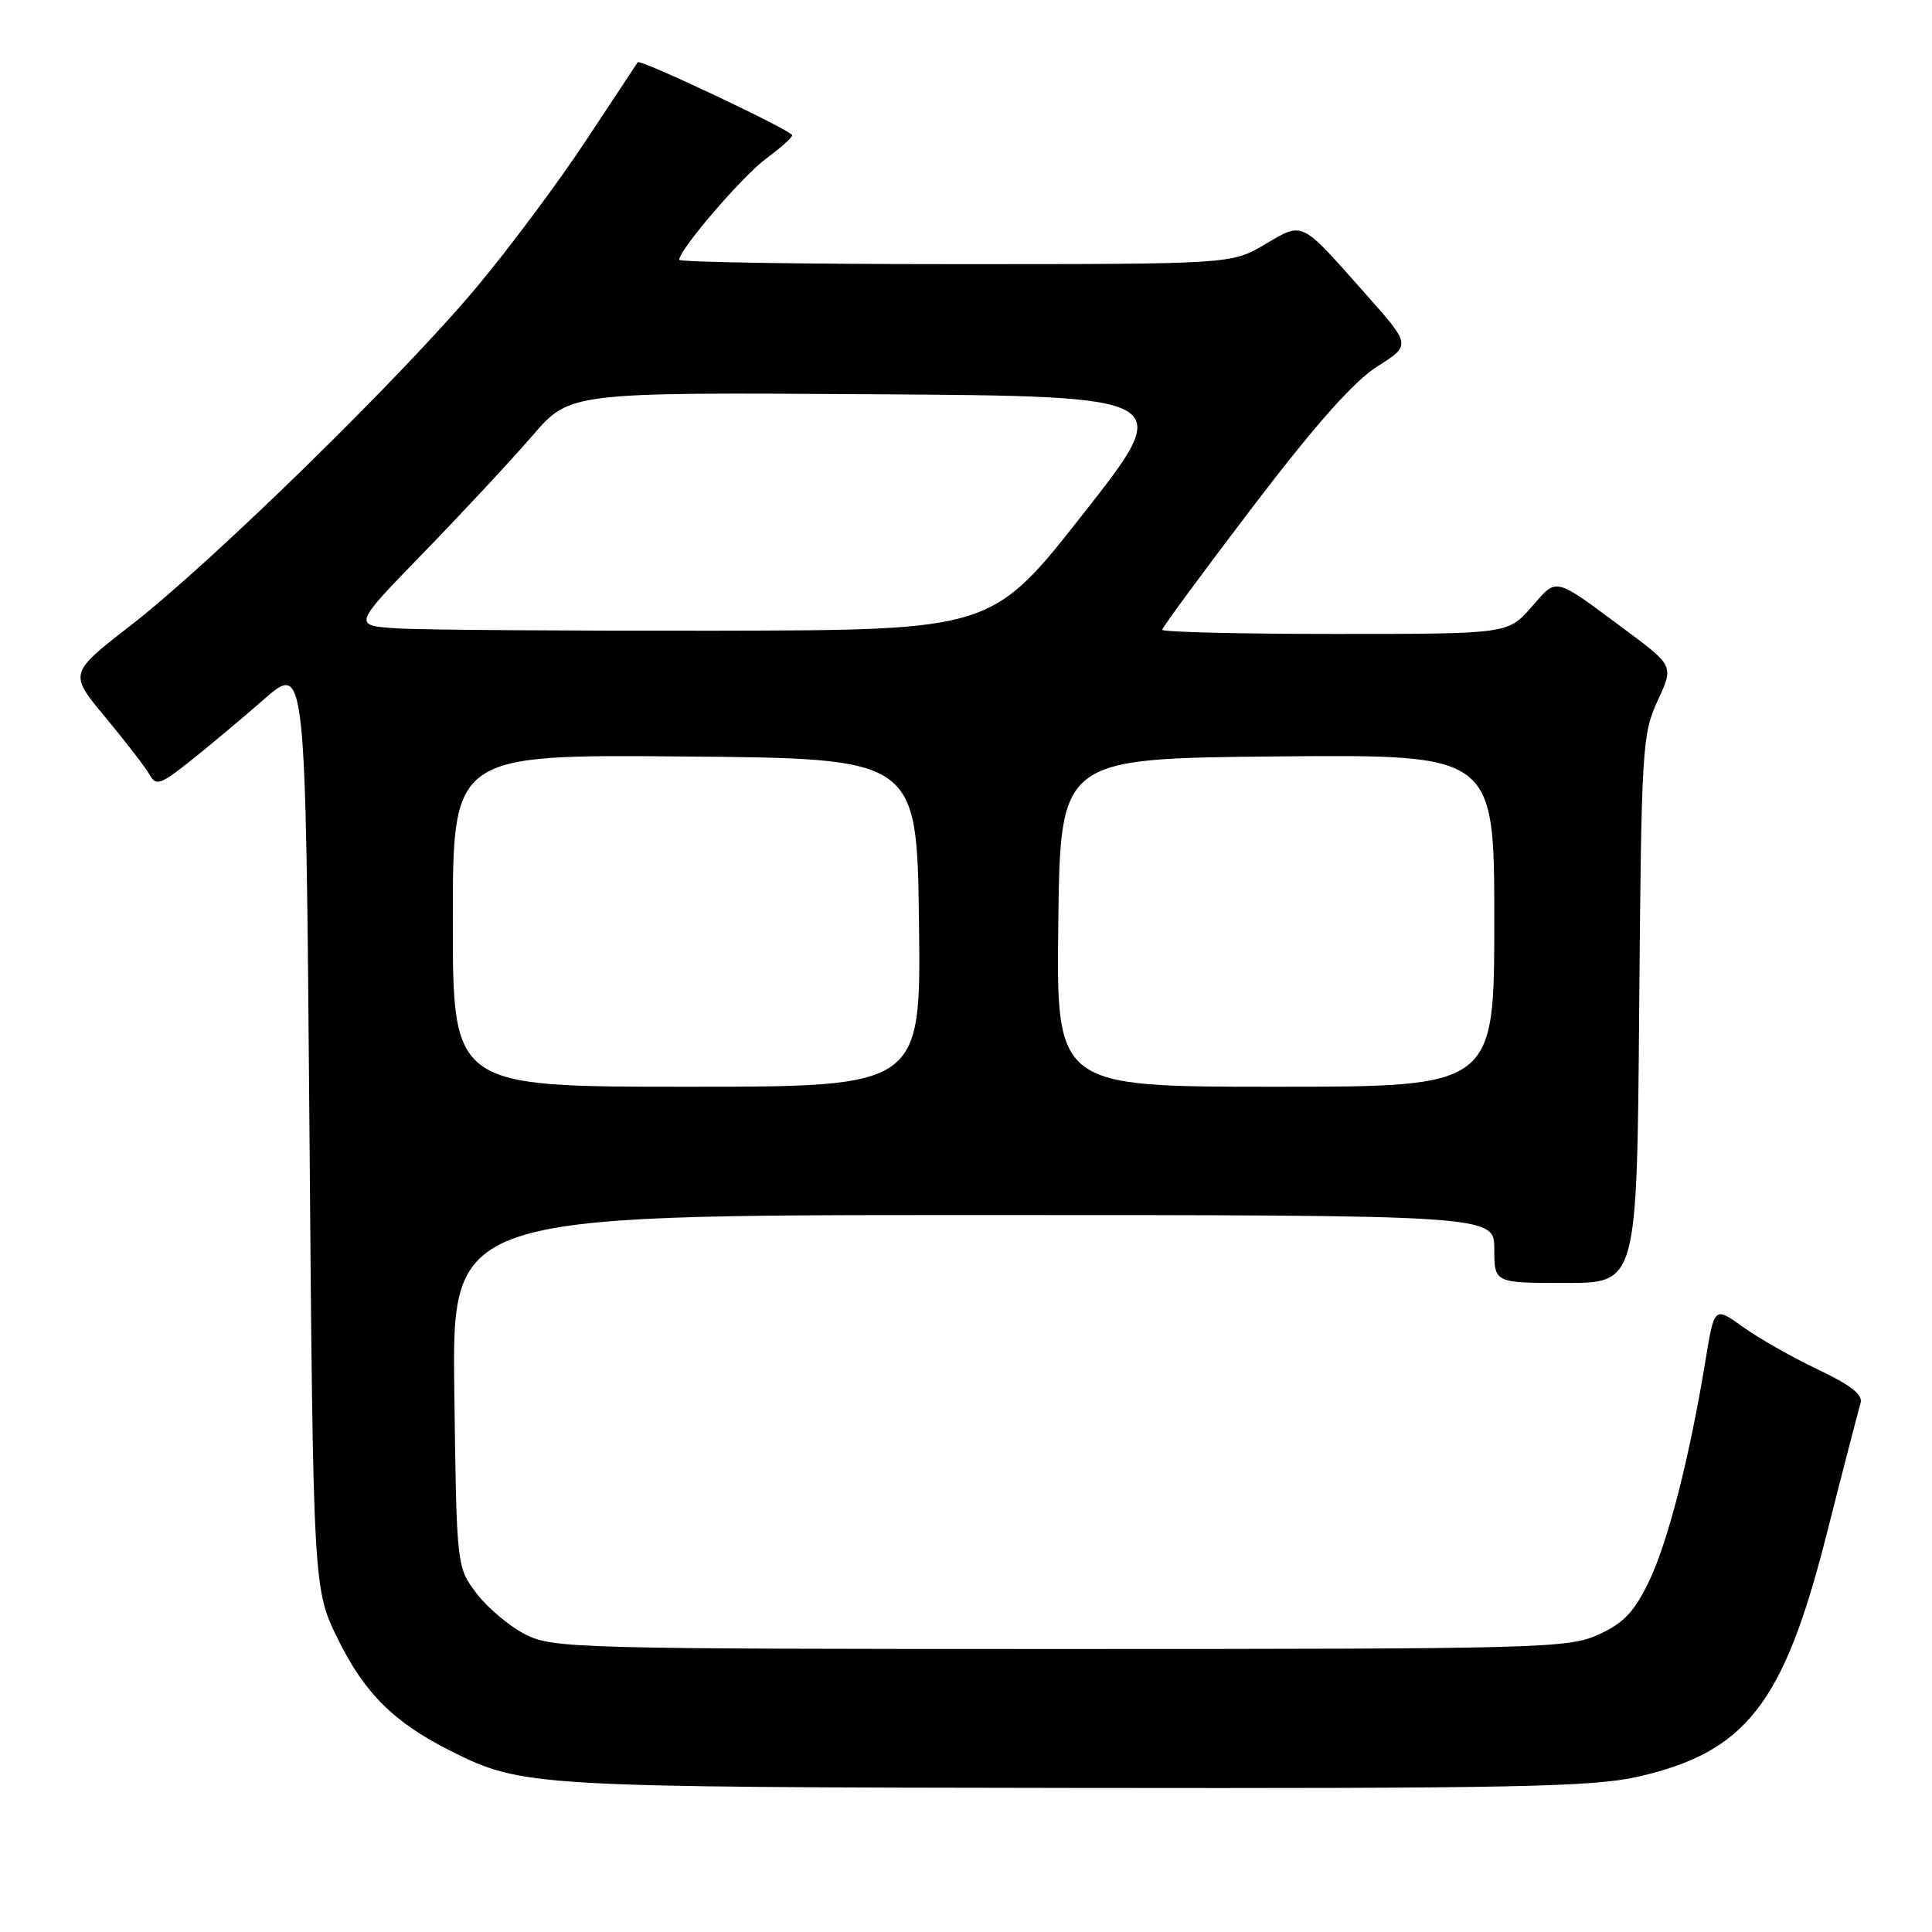 <?xml version="1.0" encoding="UTF-8" standalone="no"?>
<!DOCTYPE svg PUBLIC "-//W3C//DTD SVG 1.1//EN" "http://www.w3.org/Graphics/SVG/1.1/DTD/svg11.dtd" >
<svg xmlns="http://www.w3.org/2000/svg" xmlns:xlink="http://www.w3.org/1999/xlink" version="1.1" viewBox="0 0 256 256">
 <g >
 <path fill="currentColor"
d=" M 217.00 235.43 C 231.36 232.16 236.34 225.79 242.04 203.29 C 244.24 194.61 246.27 186.80 246.53 185.94 C 246.88 184.81 245.28 183.55 240.83 181.44 C 237.43 179.82 232.97 177.29 230.91 175.80 C 227.16 173.11 227.16 173.11 225.98 180.30 C 223.87 193.19 220.99 204.40 218.47 209.60 C 216.52 213.63 215.12 215.09 211.78 216.60 C 207.77 218.41 204.27 218.50 140.53 218.50 C 76.80 218.50 73.31 218.41 69.69 216.61 C 67.60 215.57 64.68 213.13 63.19 211.19 C 60.50 207.66 60.50 207.66 60.20 184.33 C 59.90 161.00 59.90 161.00 128.95 161.00 C 198.00 161.00 198.00 161.00 198.00 165.50 C 198.00 170.00 198.00 170.00 207.45 170.00 C 216.91 170.00 216.91 170.00 217.20 133.75 C 217.49 99.14 217.60 97.29 219.64 92.86 C 221.79 88.23 221.79 88.23 215.23 83.36 C 205.73 76.32 206.40 76.48 202.91 80.46 C 199.79 84.00 199.79 84.00 176.90 84.00 C 164.30 84.00 154.00 83.75 154.00 83.45 C 154.00 83.15 159.41 75.81 166.01 67.14 C 174.34 56.22 179.40 50.51 182.50 48.56 C 186.97 45.73 186.97 45.73 181.00 39.01 C 172.21 29.09 172.77 29.36 167.59 32.39 C 163.14 35.00 163.14 35.00 126.57 35.00 C 106.46 35.00 90.00 34.74 90.00 34.42 C 90.00 33.08 98.41 23.29 101.54 21.00 C 103.41 19.62 104.96 18.24 104.97 17.92 C 105.00 17.33 84.82 7.79 84.50 8.25 C 84.40 8.39 81.34 13.02 77.69 18.55 C 74.05 24.08 67.51 32.85 63.16 38.05 C 53.22 49.94 28.01 74.59 17.27 82.91 C 9.12 89.23 9.12 89.23 14.00 95.09 C 16.68 98.32 19.30 101.72 19.82 102.65 C 20.67 104.17 21.24 103.98 25.11 100.92 C 27.49 99.04 31.93 95.32 34.97 92.67 C 40.50 87.83 40.50 87.83 41.00 149.19 C 41.50 210.55 41.50 210.55 44.80 217.24 C 48.32 224.39 52.24 228.27 59.78 232.04 C 69.20 236.75 70.55 236.82 142.30 236.91 C 200.48 236.99 211.08 236.78 217.00 235.43 Z  M 60.00 121.99 C 60.00 99.97 60.00 99.97 90.75 100.24 C 121.50 100.50 121.50 100.50 121.77 122.25 C 122.04 144.00 122.04 144.00 91.02 144.00 C 60.00 144.00 60.00 144.00 60.00 121.99 Z  M 140.23 122.25 C 140.50 100.50 140.50 100.50 169.25 100.23 C 198.00 99.97 198.00 99.97 198.00 121.98 C 198.00 144.00 198.00 144.00 168.98 144.00 C 139.96 144.00 139.96 144.00 140.23 122.25 Z  M 52.62 83.26 C 46.73 82.89 46.73 82.89 56.16 73.20 C 61.34 67.86 67.81 60.91 70.54 57.74 C 75.50 51.98 75.50 51.98 115.63 52.24 C 155.76 52.50 155.76 52.50 143.60 68.00 C 131.43 83.50 131.43 83.50 94.97 83.57 C 74.91 83.60 55.85 83.47 52.62 83.26 Z "/>
</g>
</svg>